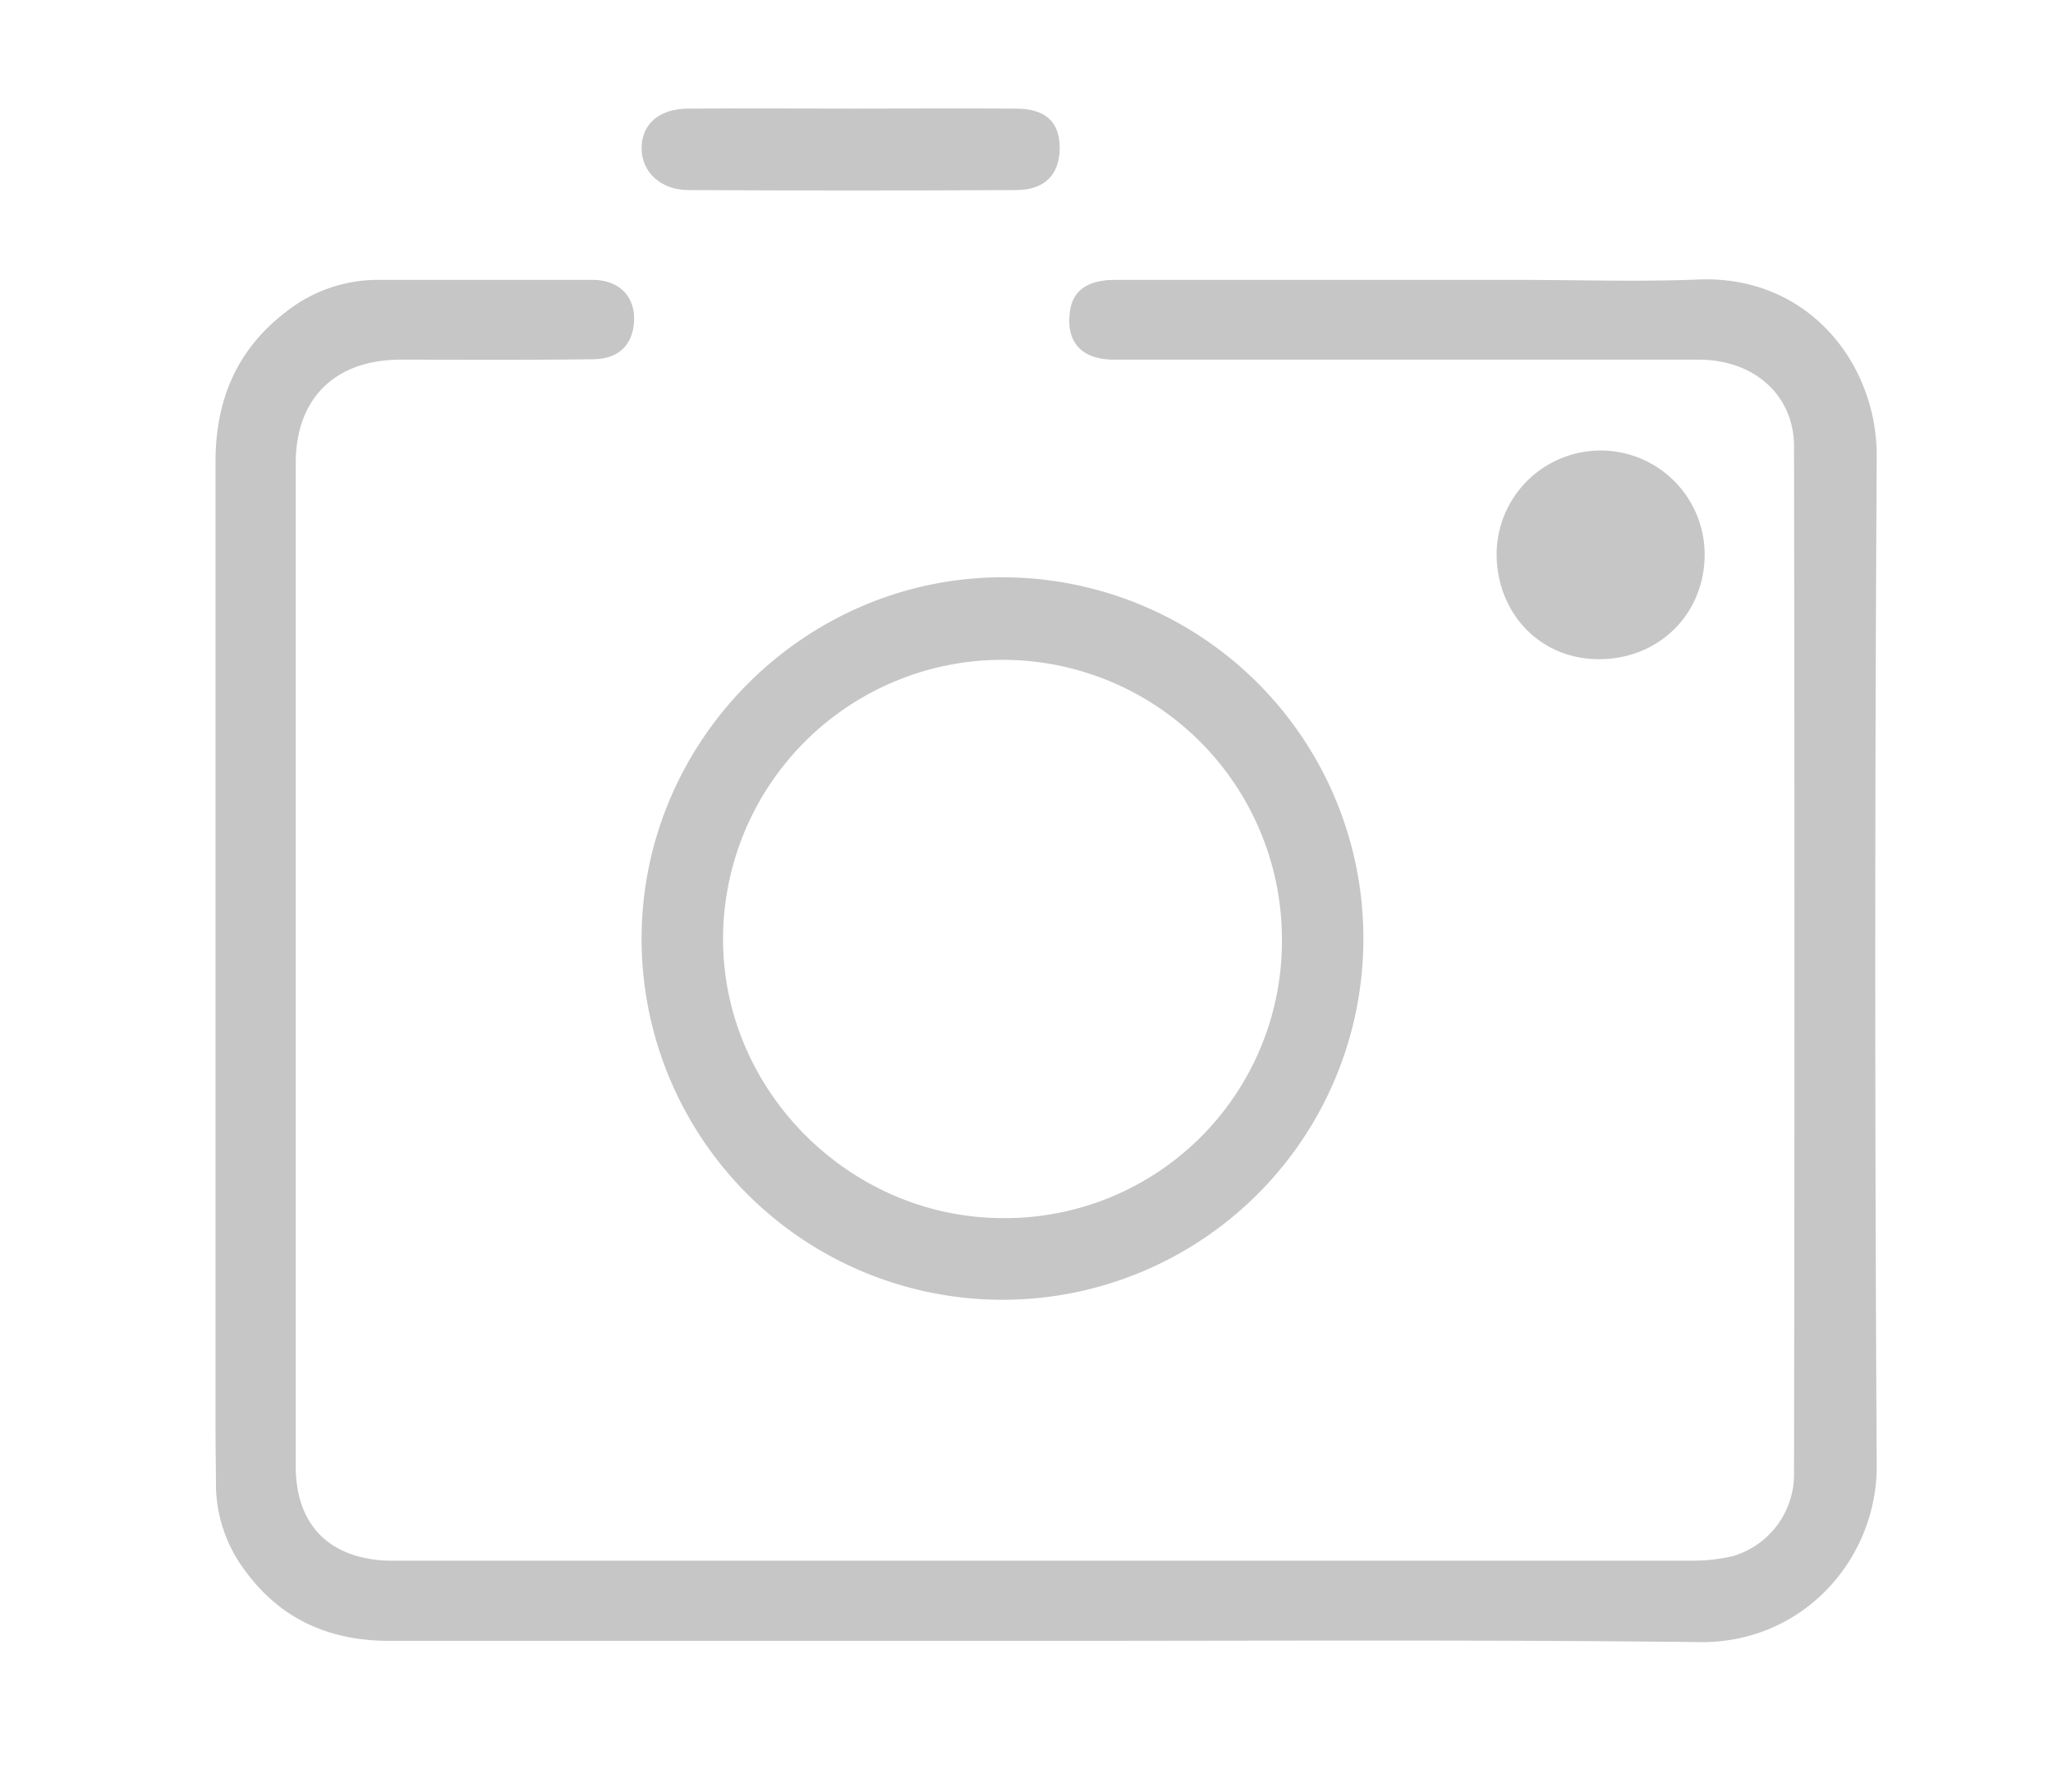 <svg xmlns="http://www.w3.org/2000/svg" viewBox="0 0 491.5 429"><defs><style>.a{fill:#c6c6c6;}</style></defs><title>memories</title><path class="a" d="M249.9,392.8H93.2c-14.4,0-26.1-5.2-34.6-16.9a34.6,34.6,0,0,1-6.9-20.1c0-4.4-.1-8.9-.1-13.4q0-115.7,0-231.5c-.1-15.1,5.1-27.4,17.2-36.5A35.4,35.4,0,0,1,90.1,67h51.7c6.4,0,10.2,3.9,10,9.7s-3.7,9.3-9.9,9.3c-15.3.2-30.7.1-46,.1S70.8,95,70.8,110.9V351c0,13.9,7.9,22,21.8,22.6H405a41.2,41.2,0,0,0,9.9-1.1,20.4,20.4,0,0,0,14.6-19.7q.2-123,0-245.9c0-12.1-9.3-20.7-22.6-20.8H266.5C259,86,255.3,82,256.1,75c.5-5.3,4.1-8,10.9-8h96.3c14.6,0,29.1.5,43.6-.1,26.1-.9,42.5,20.2,42.4,42.4q-.7,120.7,0,241.5c.1,22.4-17.6,42.5-42.2,42.3C354.7,392.5,302.3,392.8,249.9,392.8Z"/><path class="a" d="M326.4,225.1a86.4,86.4,0,0,1-172.8-.7c.2-47.5,39.4-86.4,86.8-86.2A86.4,86.4,0,0,1,326.4,225.1Zm-19.5-.2a66.9,66.9,0,1,0-133.8-.1c0,36.4,30.4,66.7,66.9,66.8A66.3,66.3,0,0,0,306.9,224.9Z"/><path class="a" d="M408.1,132.9c-.1,14.2-11,24.9-25.3,24.9s-24.5-11.2-24.5-25.2a24.9,24.9,0,1,1,49.8.3Z"/><path class="a" d="M204,26c13,0,26.1-.1,39.2,0,7,0,10.5,3.1,10.5,9.4s-3.5,10.1-10.5,10.1q-39.3.2-78.4,0c-6.6,0-11.2-4.3-11.2-10s4.1-9.5,11.2-9.5C177.8,25.9,190.9,26,204,26Z"/></svg>